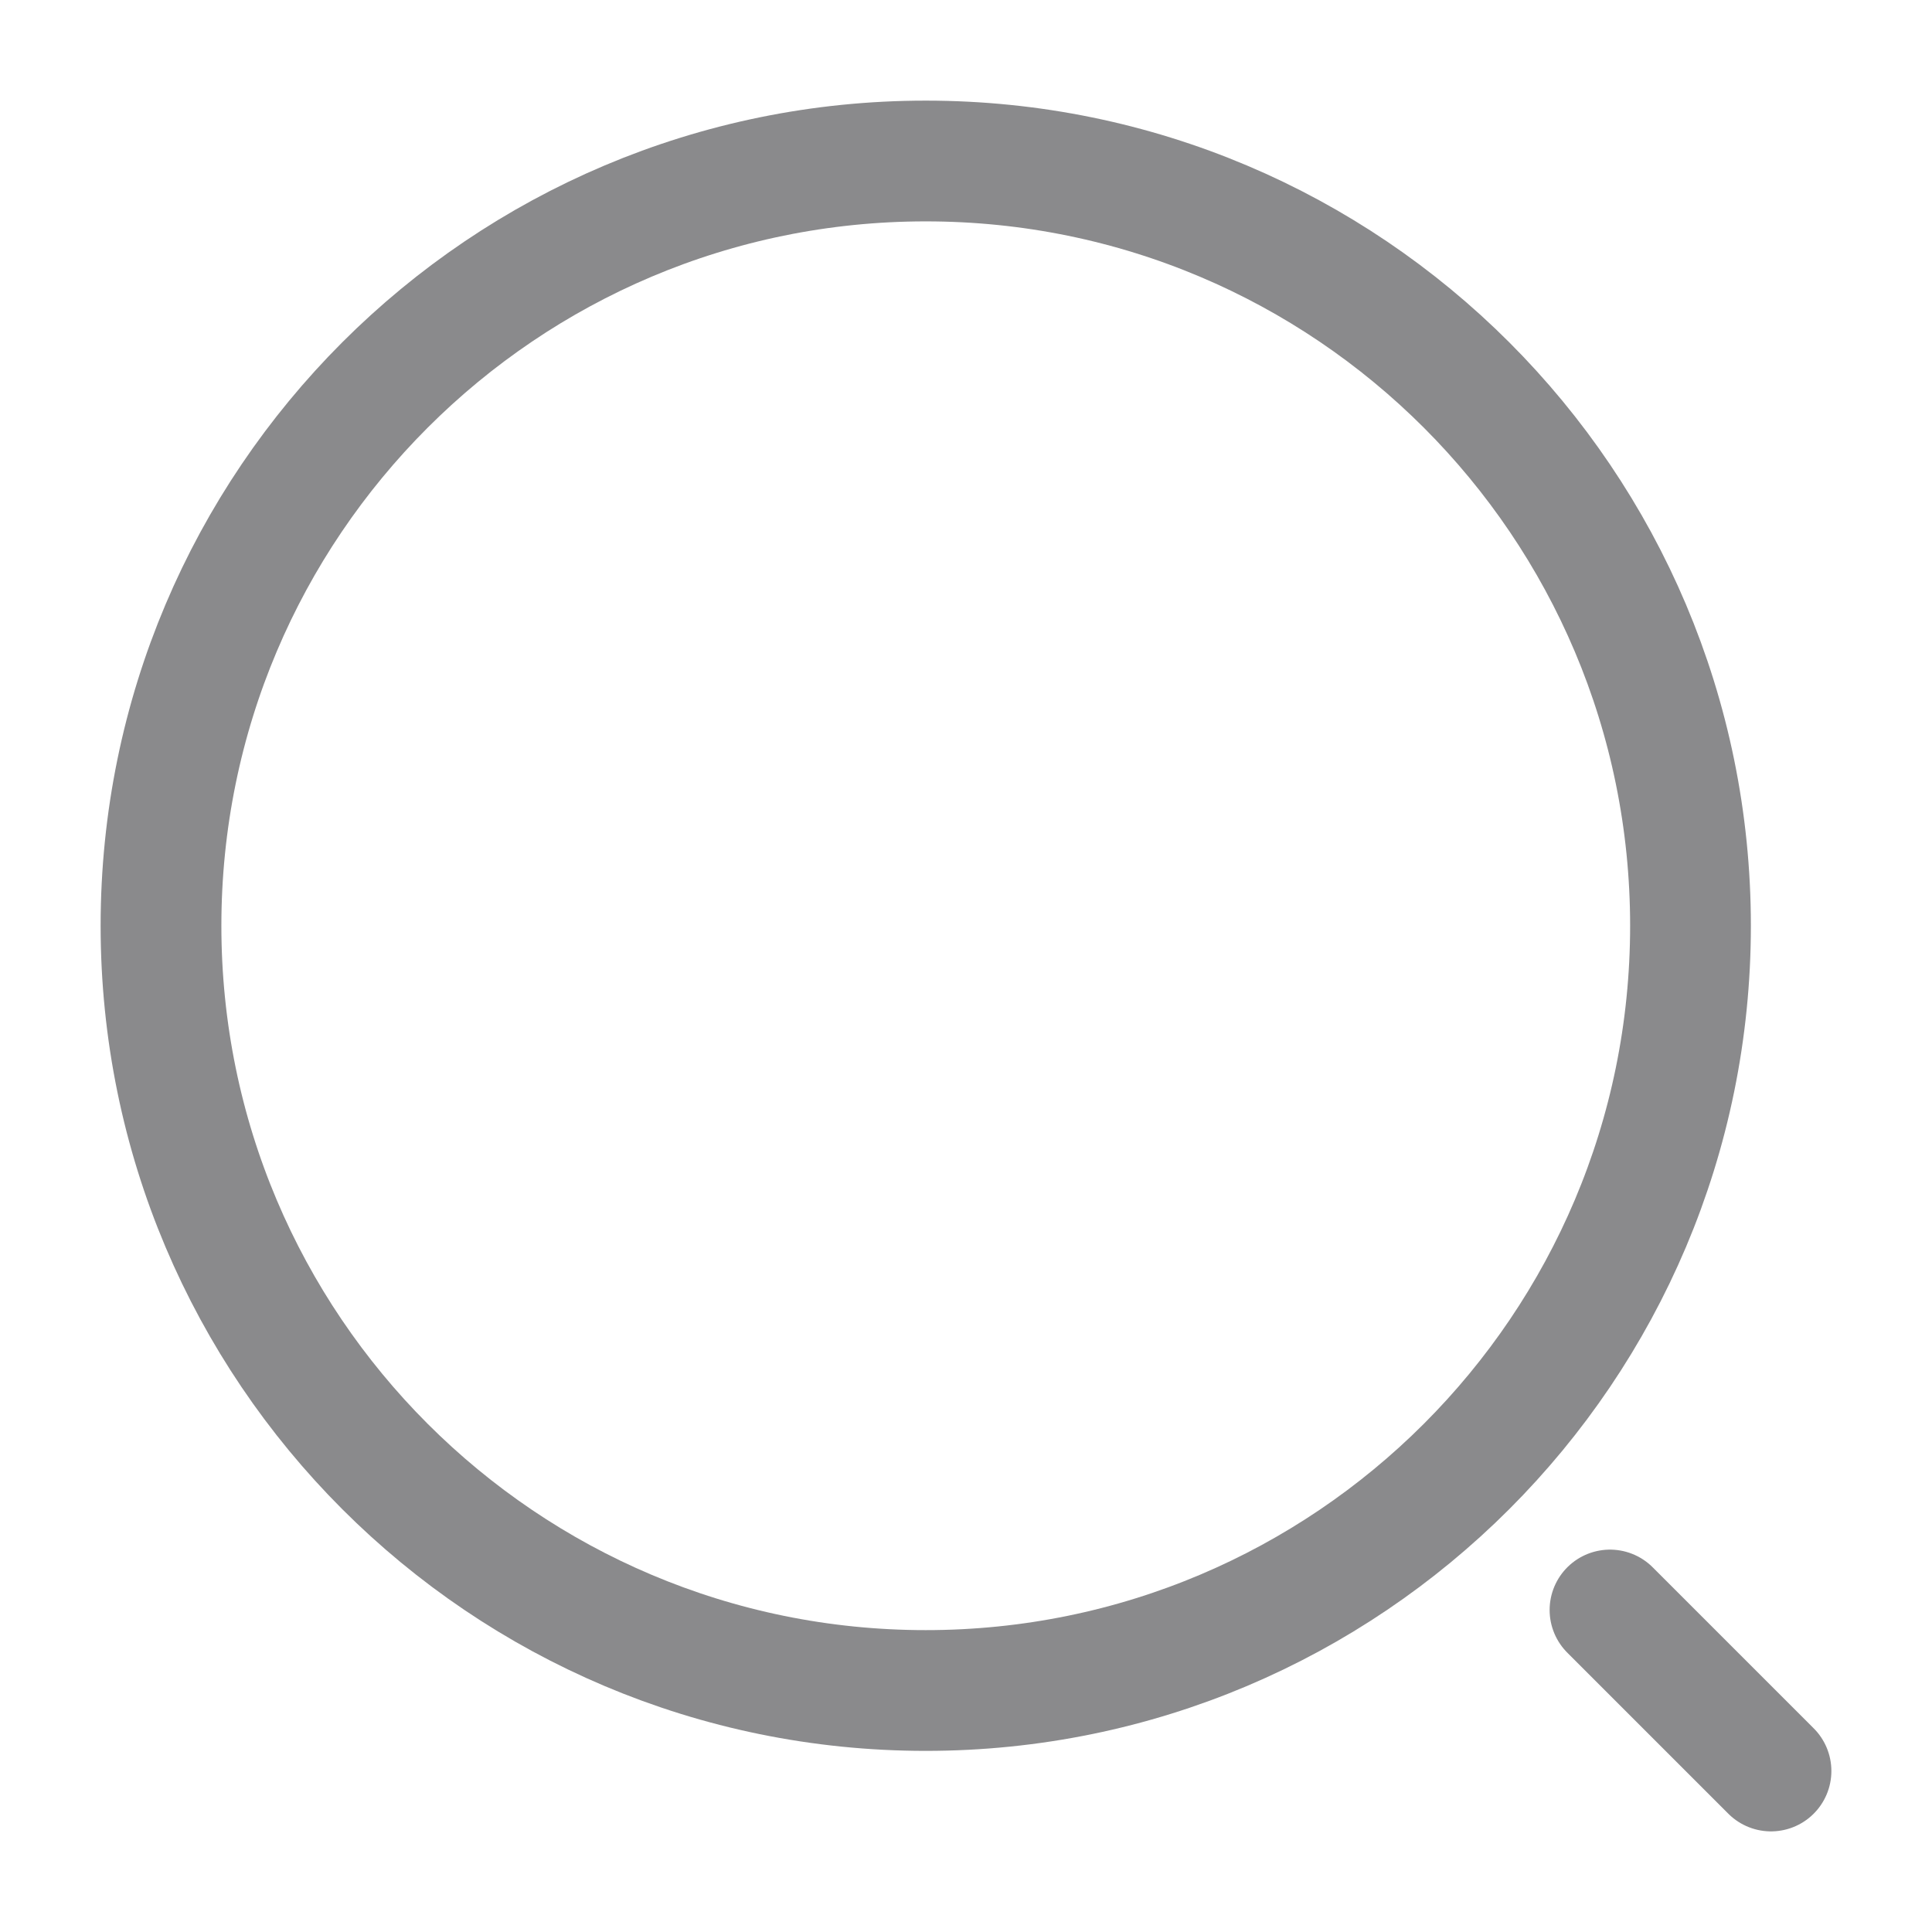 <svg width="24" height="24" viewBox="0 0 24 24" fill="none" xmlns="http://www.w3.org/2000/svg">
<path d="M11.5 21C16.747 21 21 16.747 21 11.5C21 6.253 16.747 2 11.5 2C6.253 2 2 6.253 2 11.5C2 16.747 6.253 21 11.5 21Z" stroke="#8A8A8C" stroke-width="1.5" stroke-linecap="round" stroke-linejoin="round"/>
<path d="M22 22L20 20" stroke="#8A8A8C" stroke-width="1.5" stroke-linecap="round" stroke-linejoin="round"/>
</svg>
